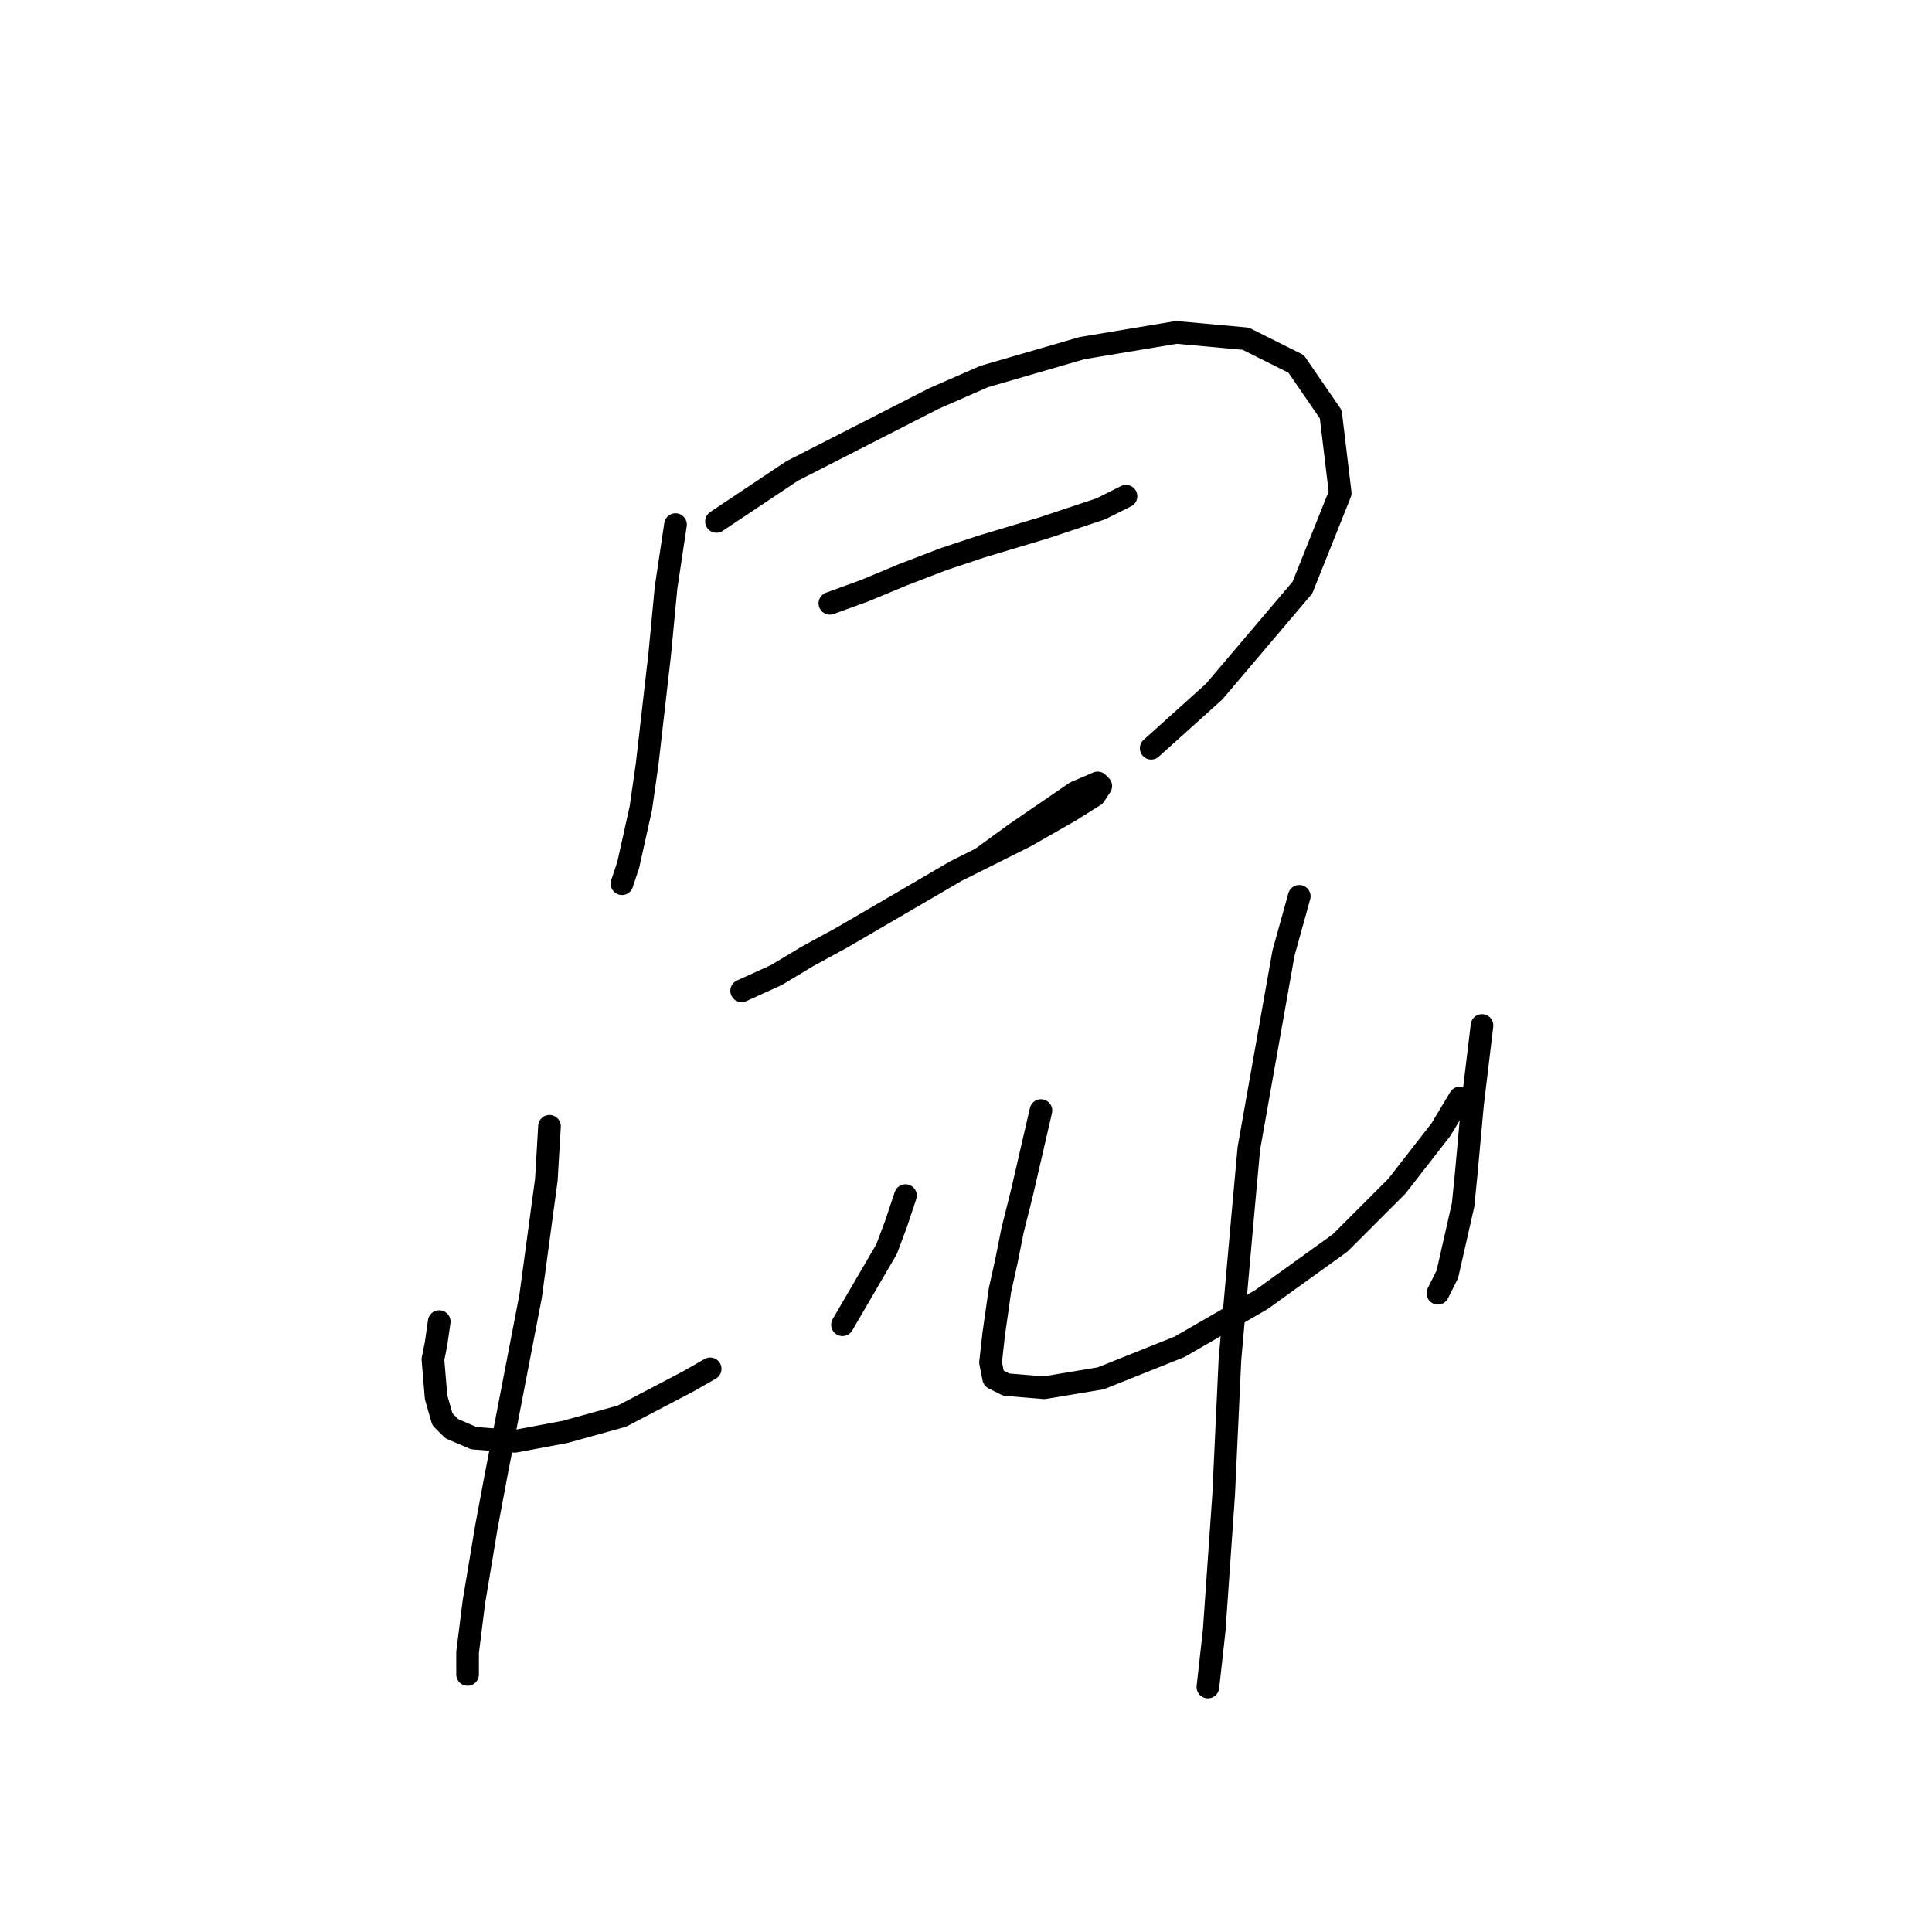 <?xml version="1.0" standalone="no"?>
    <svg width="256" height="256" xmlns="http://www.w3.org/2000/svg" version="1.1">
    <polyline stroke="black" stroke-width="3" stroke-linecap="round" fill="transparent" stroke-linejoin="round" points="89.508 69.509 88.256 77.858 87.421 86.624 85.751 101.234 84.916 107.078 83.246 114.592 82.412 117.097 82.412 117.097 " />
        <polyline stroke="black" stroke-width="3" stroke-linecap="round" fill="transparent" stroke-linejoin="round" points="94.935 69.092 99.944 65.753 104.953 62.413 123.737 52.812 130.416 49.89 143.357 46.133 155.88 44.046 165.063 44.881 171.742 48.22 176.334 54.899 177.586 65.335 172.577 77.858 160.889 91.633 152.54 99.147 152.54 99.147 " />
        <polyline stroke="black" stroke-width="3" stroke-linecap="round" fill="transparent" stroke-linejoin="round" points="109.962 79.945 114.554 78.275 119.563 76.188 124.99 74.101 129.999 72.431 138.348 69.927 145.861 67.422 149.201 65.753 149.201 65.753 " />
        <polyline stroke="black" stroke-width="3" stroke-linecap="round" fill="transparent" stroke-linejoin="round" points="98.274 131.289 102.866 129.202 107.04 126.698 111.632 124.193 121.65 118.349 126.659 115.427 135.843 110.835 141.687 107.496 145.026 105.409 145.861 104.156 145.444 103.739 142.522 104.991 134.591 110.418 129.999 113.757 129.999 113.757 " />
        <polyline stroke="black" stroke-width="3" stroke-linecap="round" fill="transparent" stroke-linejoin="round" points="58.201 175.12 57.783 178.042 57.366 180.129 57.783 185.138 58.618 188.06 59.87 189.312 62.792 190.565 68.219 190.982 74.898 189.73 82.412 187.643 91.178 183.051 94.1 181.381 94.1 181.381 " />
        <polyline stroke="black" stroke-width="3" stroke-linecap="round" fill="transparent" stroke-linejoin="round" points="119.98 158.422 118.728 162.179 117.476 165.519 111.632 175.537 111.632 175.537 " />
        <polyline stroke="black" stroke-width="3" stroke-linecap="round" fill="transparent" stroke-linejoin="round" points="72.811 149.239 72.393 156.335 70.306 171.78 65.714 195.574 64.462 202.253 62.792 212.271 61.957 218.95 61.957 221.872 61.957 221.872 " />
        <polyline stroke="black" stroke-width="3" stroke-linecap="round" fill="transparent" stroke-linejoin="round" points="137.93 147.152 136.678 152.578 135.425 158.005 134.173 163.014 133.338 167.188 132.503 170.945 131.669 176.789 131.251 180.546 131.669 182.633 133.338 183.468 138.348 183.886 145.861 182.633 156.297 178.459 167.15 172.198 177.586 164.684 185.1 157.17 190.944 149.656 193.448 145.482 193.448 145.482 " />
        <polyline stroke="black" stroke-width="3" stroke-linecap="round" fill="transparent" stroke-linejoin="round" points="196.371 135.881 195.118 146.317 194.283 155.5 193.866 159.675 191.779 168.858 190.526 171.363 190.526 171.363 " />
        <polyline stroke="black" stroke-width="3" stroke-linecap="round" fill="transparent" stroke-linejoin="round" points="172.159 118.766 170.072 126.28 165.481 152.161 164.646 161.344 162.976 180.129 162.141 198.078 160.889 216.028 160.054 223.542 160.054 223.542 " />
        </svg>